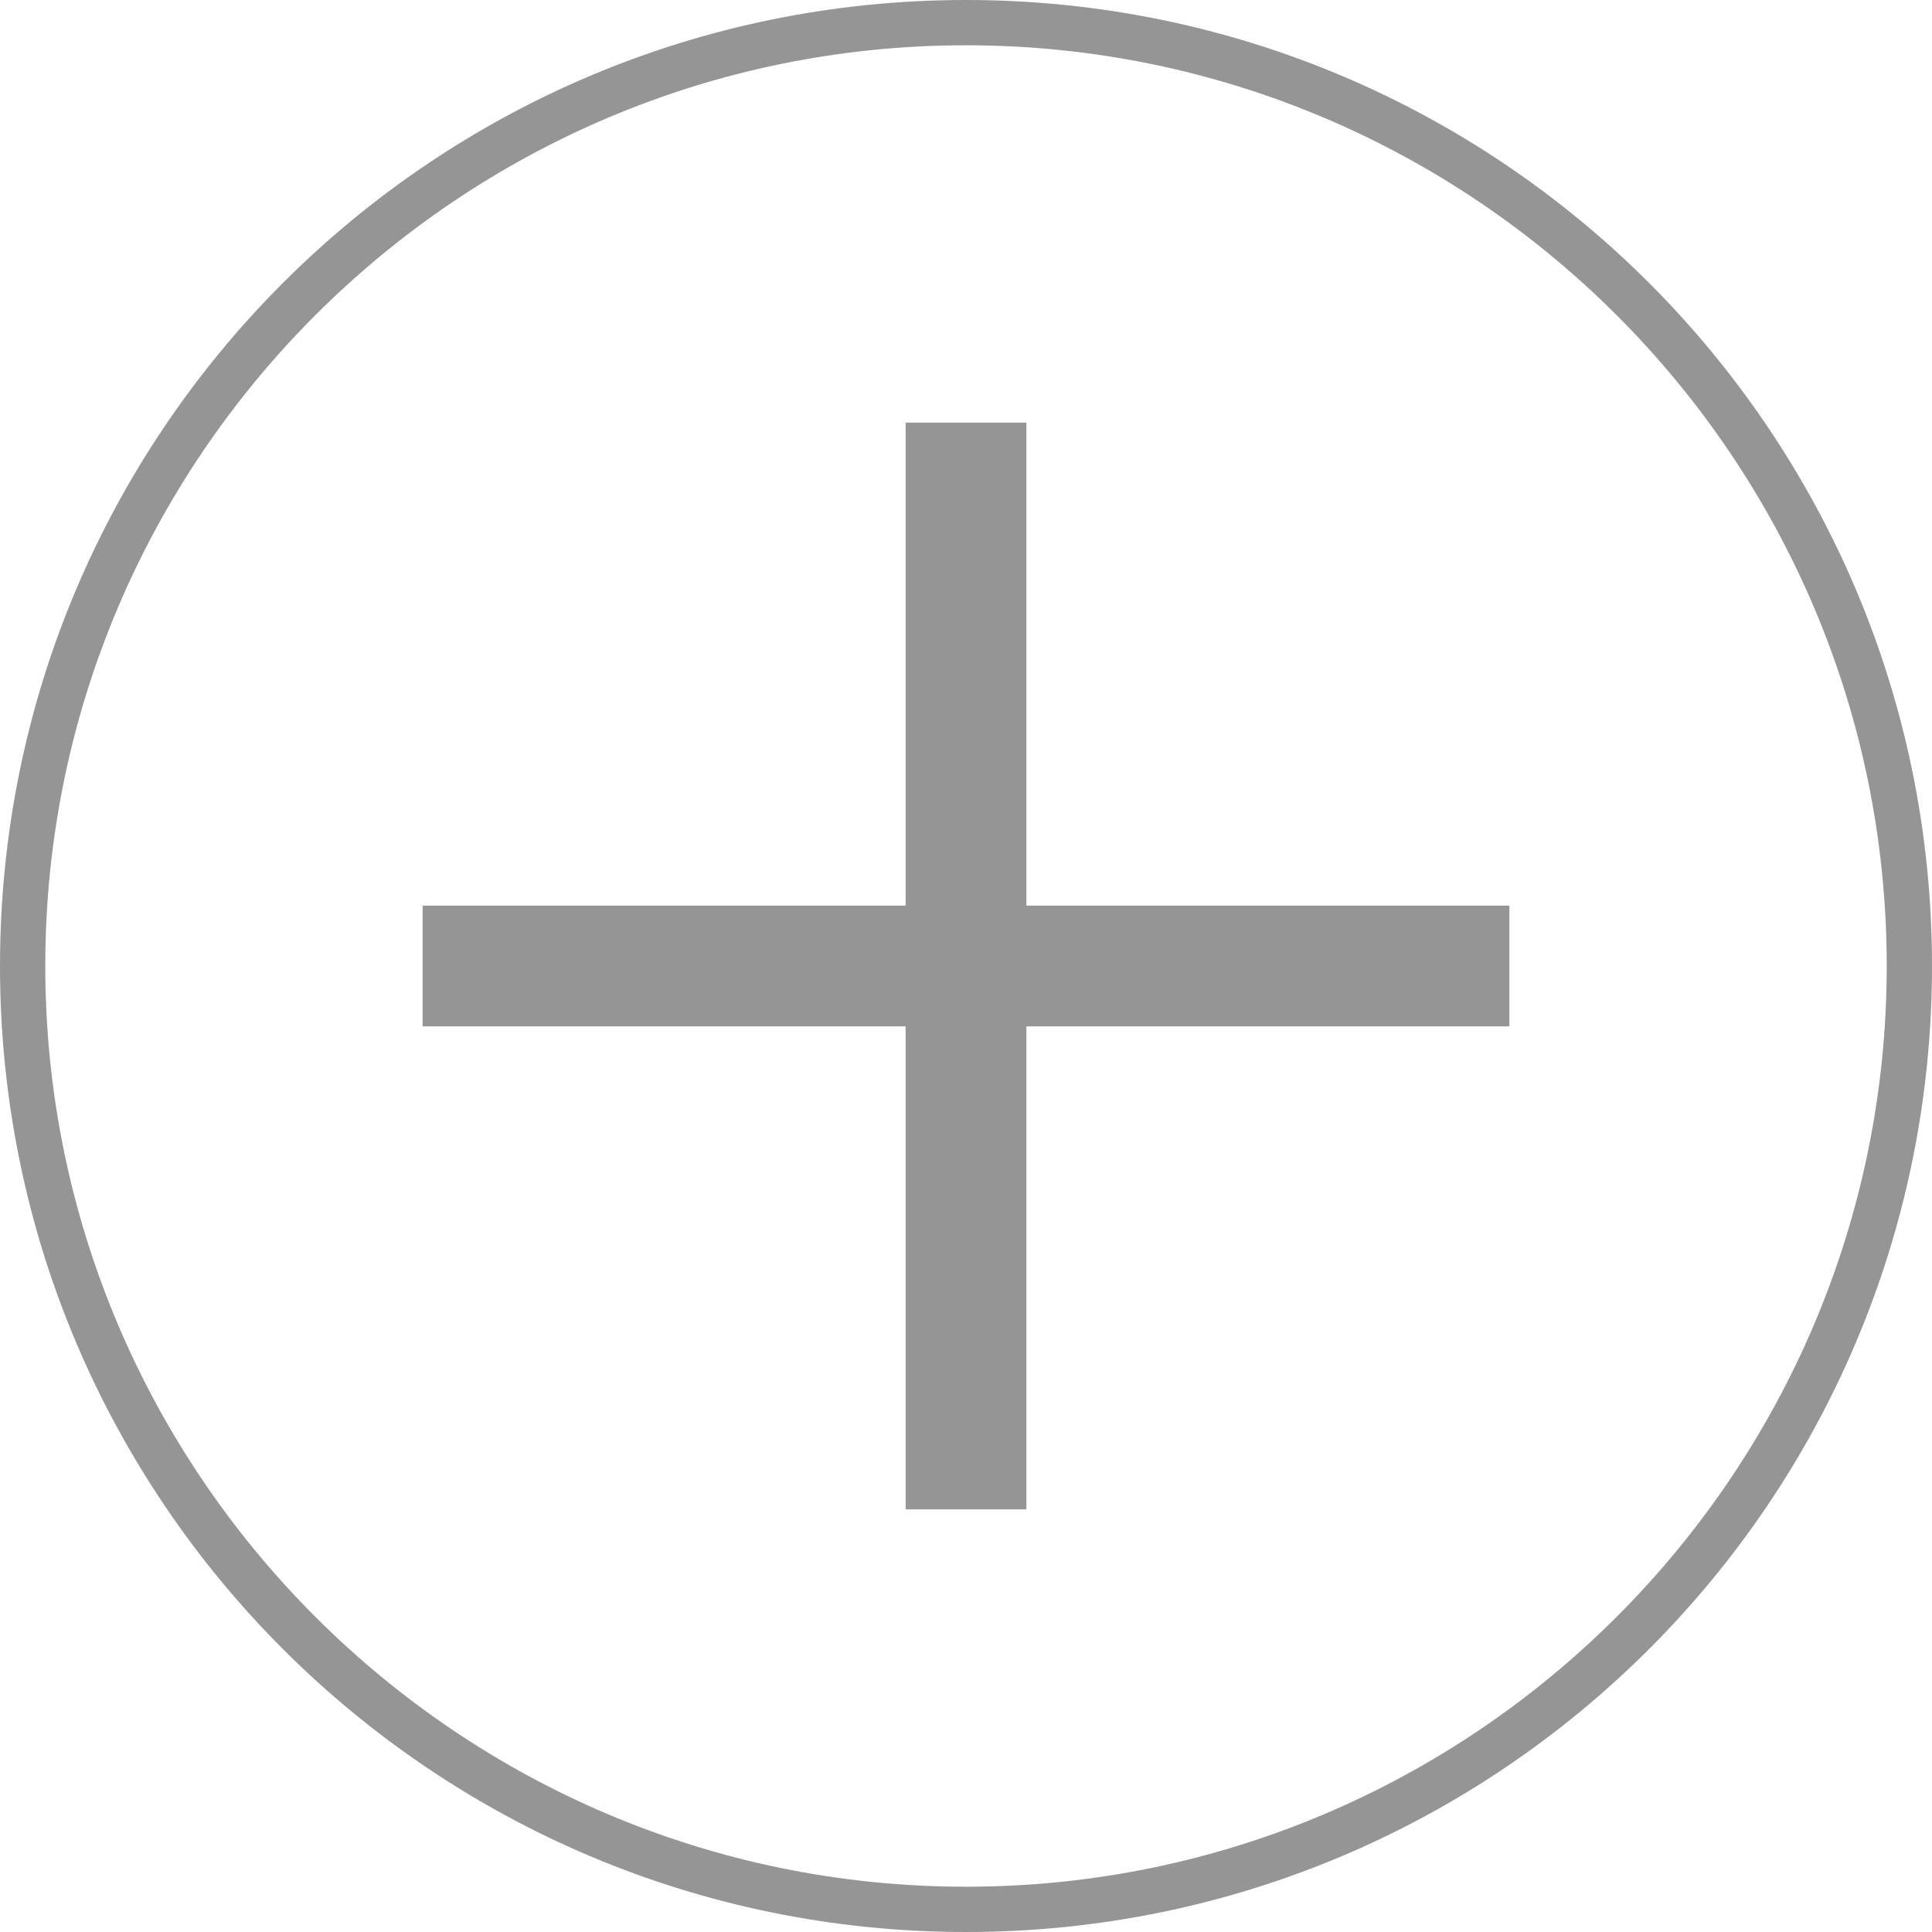 <?xml version="1.0" encoding="iso-8859-1"?><!-- Generator: Adobe Illustrator 22.1.0, SVG Export Plug-In . SVG Version: 6.00 Build 0)  -->
<svg style="enable-background:new 0 0 32 32;" id="&#x56FE;&#x5C42;_1" version="1.0"  viewBox="0 0 32 32"
	 x="0px" xmlns="http://www.w3.org/2000/svg" y="0px" xml:space="preserve">
<g>
	<path style="fill:#959595;" d="M16,0.75c8.409,0,15.25,6.841,15.25,15.25S24.409,31.25,16,31.25S0.75,24.409,0.75,16
		S7.591,0.75,16,0.75 M16,0C7.163,0,0,7.163,0,16s7.163,16,16,16s16-7.163,16-16S24.837,0,16,0L16,0z"/>
</g>
<g>
	<rect style="fill:#959595;" height="2" width="18" x="7" y="15"/>
</g>
<g>
	<rect style="fill:#959595;" height="18" width="2" x="15" y="7"/>
</g>
</svg>
